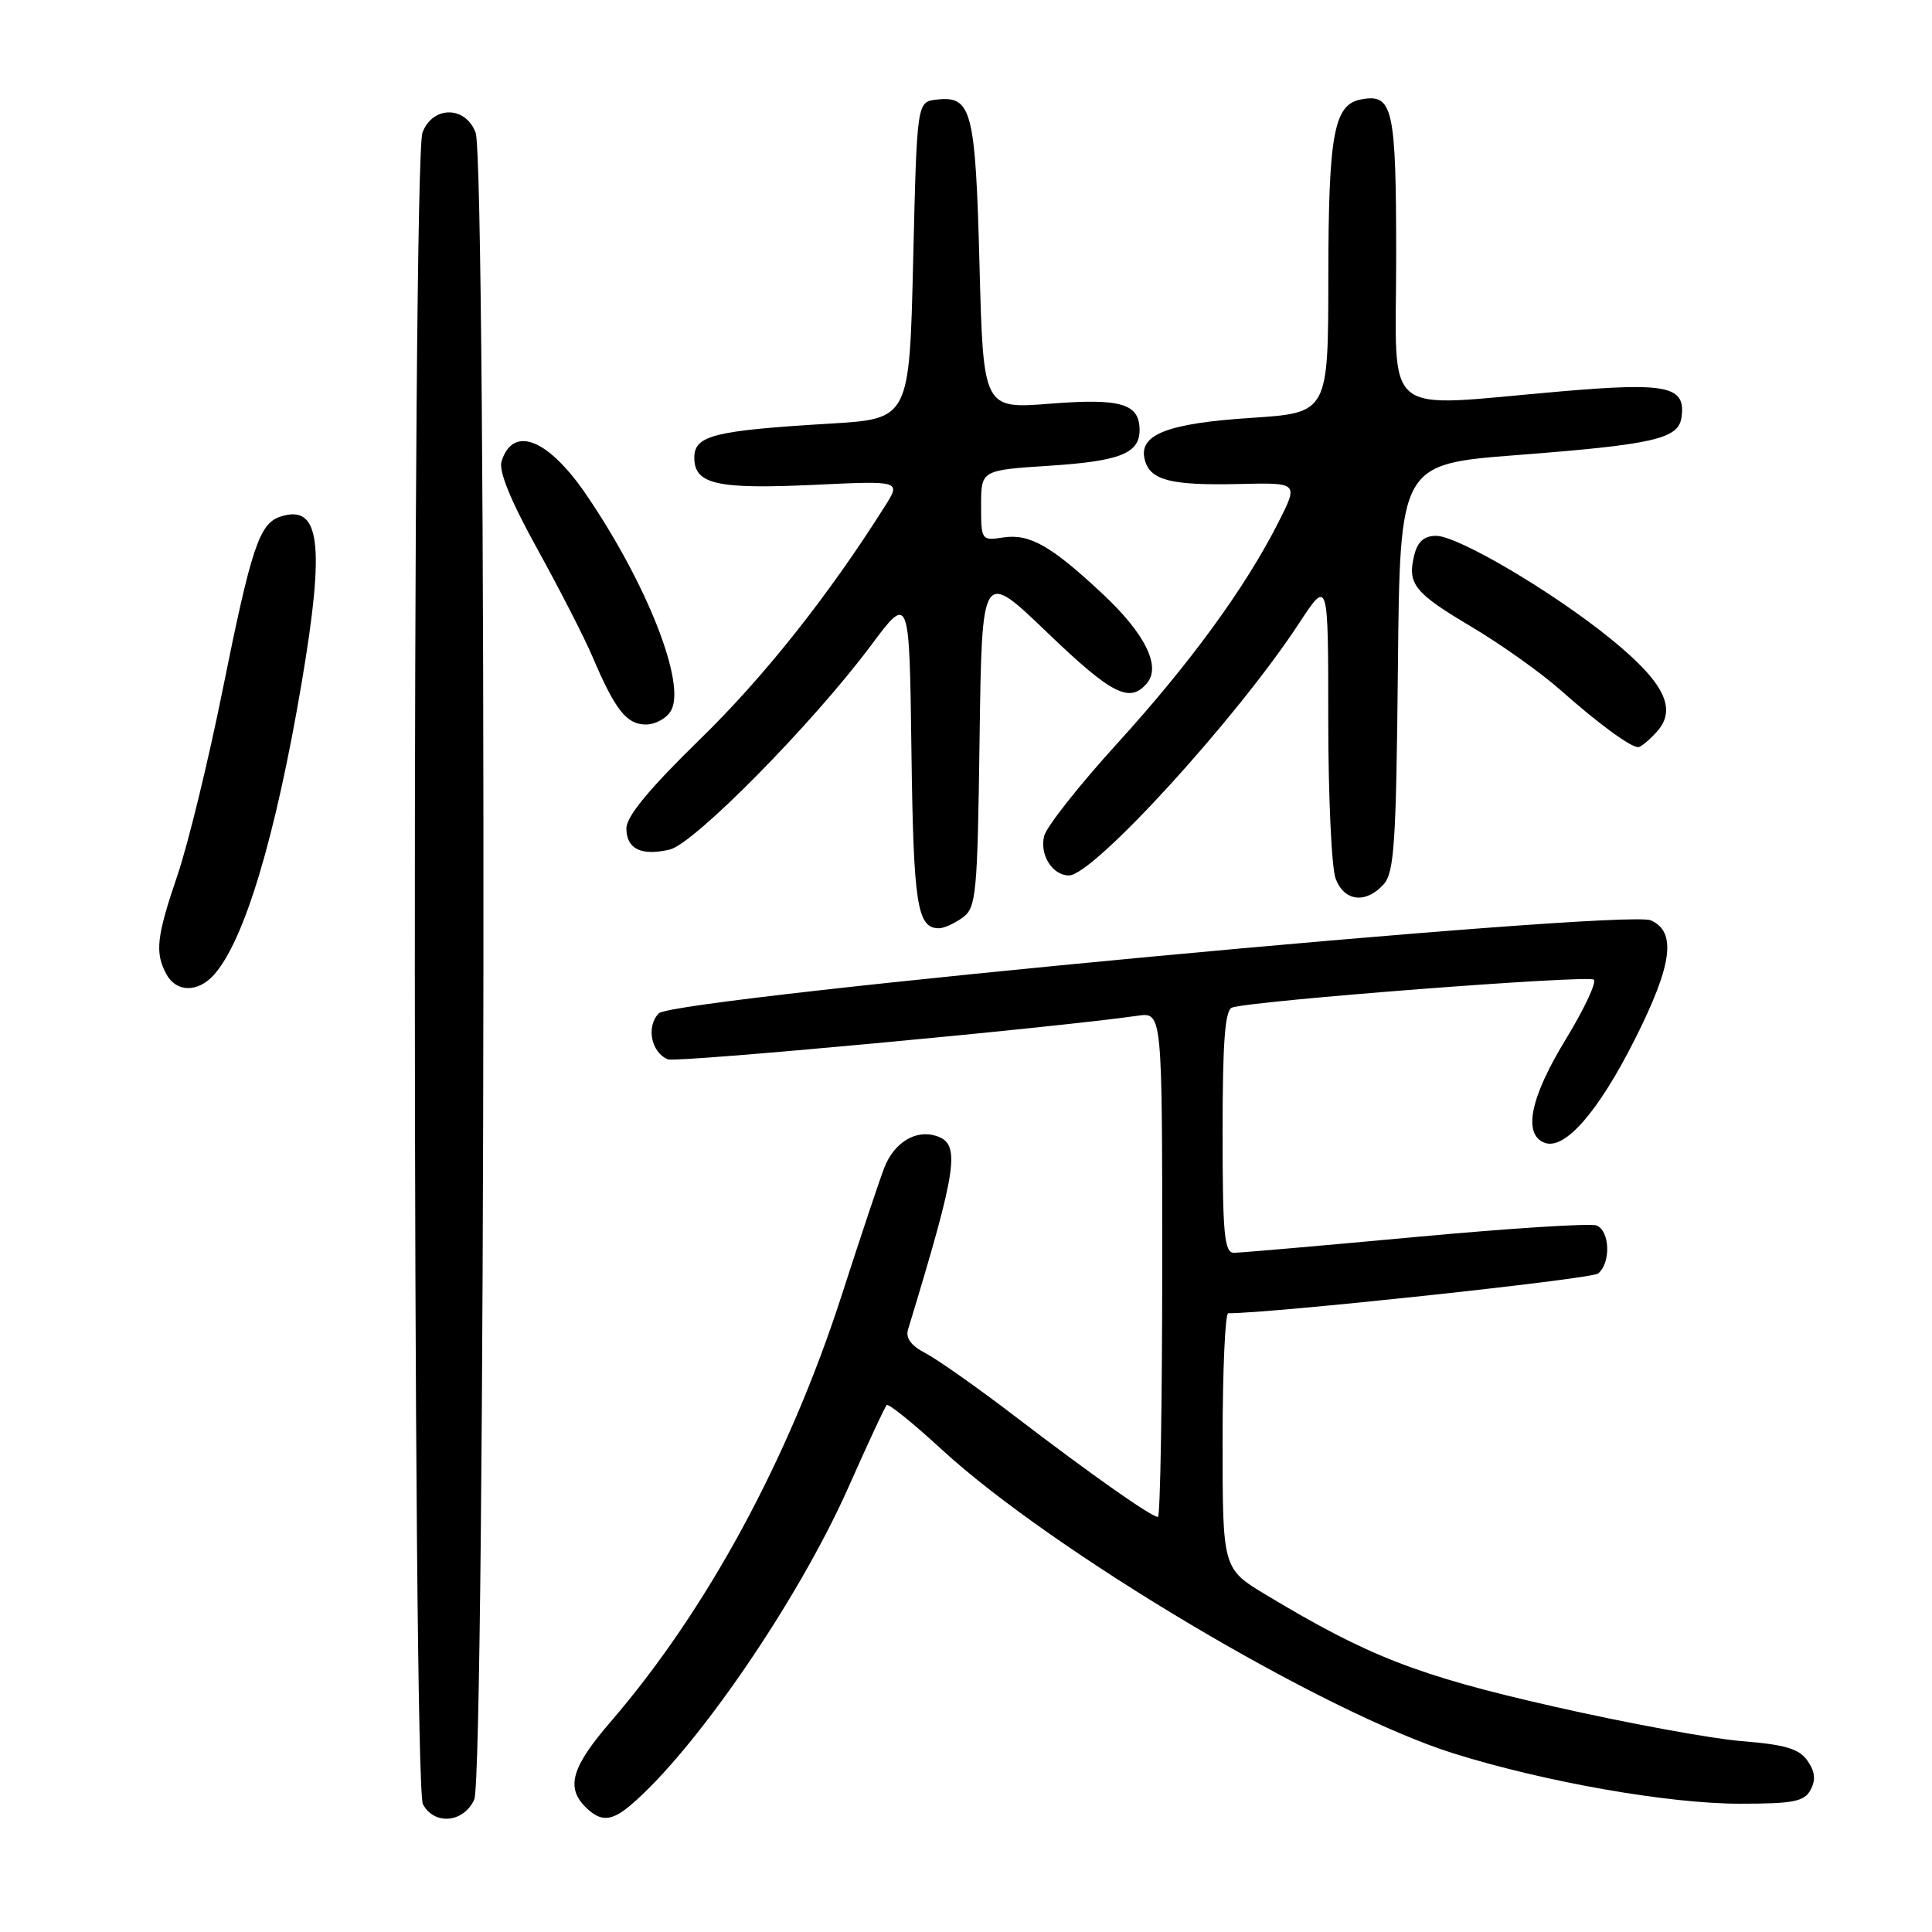 <?xml version="1.0" encoding="UTF-8" standalone="no"?>
<!DOCTYPE svg PUBLIC "-//W3C//DTD SVG 1.1//EN" "http://www.w3.org/Graphics/SVG/1.1/DTD/svg11.dtd" >
<svg xmlns="http://www.w3.org/2000/svg" xmlns:xlink="http://www.w3.org/1999/xlink" version="1.1" viewBox="0 0 256 256">
 <g >
 <path fill="currentColor"
d=" M 62.84 238.45 C 64.34 235.16 64.52 21.49 63.02 17.57 C 61.67 14.00 57.33 14.00 55.98 17.57 C 54.59 21.20 54.65 236.48 56.04 239.07 C 57.55 241.89 61.43 241.54 62.84 238.45 Z  M 83.53 239.22 C 92.14 231.93 105.81 211.98 112.43 197.05 C 114.98 191.31 117.25 186.41 117.49 186.18 C 117.73 185.94 120.97 188.56 124.71 192.00 C 139.45 205.57 175.39 226.93 192.59 232.33 C 204.67 236.12 221.04 239.00 230.52 239.00 C 237.67 239.00 239.08 238.72 239.92 237.15 C 240.62 235.84 240.50 234.73 239.50 233.30 C 238.39 231.72 236.55 231.17 230.80 230.71 C 226.78 230.39 215.54 228.32 205.82 226.11 C 187.86 222.03 181.34 219.50 167.75 211.32 C 162.00 207.86 162.00 207.86 162.00 190.93 C 162.00 181.62 162.34 174.00 162.75 174.01 C 168.18 174.06 210.83 169.49 211.75 168.75 C 213.47 167.38 213.33 163.06 211.54 162.38 C 210.74 162.07 199.94 162.76 187.54 163.91 C 175.15 165.06 164.33 166.00 163.50 166.00 C 162.23 166.00 162.00 163.56 162.00 149.97 C 162.00 138.04 162.32 133.83 163.25 133.51 C 165.87 132.60 210.53 129.16 211.19 129.81 C 211.57 130.19 209.88 133.77 207.44 137.77 C 202.76 145.44 201.77 150.31 204.66 151.42 C 207.32 152.44 211.76 147.37 216.60 137.77 C 221.60 127.85 222.19 123.49 218.75 121.95 C 215.31 120.42 89.35 132.22 87.30 134.27 C 85.58 135.99 86.29 139.51 88.52 140.37 C 89.70 140.82 139.38 136.21 150.75 134.59 C 154.00 134.13 154.00 134.13 154.00 167.56 C 154.00 185.95 153.74 201.00 153.43 201.00 C 152.56 201.00 144.63 195.42 134.56 187.72 C 129.58 183.91 124.22 180.13 122.66 179.32 C 120.74 178.33 119.97 177.30 120.32 176.17 C 126.90 154.55 127.33 151.56 124.04 150.51 C 121.33 149.65 118.48 151.39 117.18 154.71 C 116.58 156.25 114.05 163.82 111.55 171.56 C 104.55 193.27 93.67 213.35 80.89 228.17 C 75.76 234.12 74.96 236.82 77.57 239.43 C 79.56 241.42 80.98 241.37 83.53 239.22 Z  M 28.31 129.21 C 32.37 124.73 36.51 110.94 39.99 90.37 C 43.08 72.03 42.42 66.78 37.20 68.44 C 34.37 69.33 33.32 72.47 29.52 91.32 C 27.62 100.77 24.92 111.84 23.53 115.93 C 20.74 124.12 20.50 126.20 22.04 129.07 C 23.33 131.49 26.19 131.55 28.31 129.21 Z  M 127.56 121.58 C 129.36 120.26 129.52 118.59 129.80 97.83 C 130.11 75.50 130.11 75.50 138.70 83.75 C 147.34 92.05 149.71 93.26 152.00 90.50 C 153.86 88.26 151.70 83.93 146.12 78.71 C 139.30 72.33 136.46 70.71 133.00 71.21 C 130.03 71.65 130.00 71.61 130.00 66.97 C 130.00 62.30 130.00 62.30 139.08 61.71 C 148.38 61.11 151.00 60.07 151.00 57.00 C 151.00 53.48 148.54 52.75 139.16 53.49 C 130.29 54.19 130.29 54.19 129.79 35.12 C 129.25 14.54 128.76 12.66 124.09 13.20 C 121.50 13.50 121.50 13.50 121.00 34.50 C 120.50 55.50 120.50 55.50 110.00 56.13 C 94.59 57.05 92.00 57.70 92.00 60.64 C 92.00 64.18 94.99 64.85 107.97 64.24 C 119.39 63.70 119.39 63.70 117.24 67.10 C 109.78 78.92 101.24 89.69 92.75 97.96 C 86.01 104.54 83.00 108.18 83.00 109.77 C 83.00 112.49 84.98 113.46 88.75 112.57 C 91.97 111.81 107.66 95.90 115.35 85.60 C 120.50 78.69 120.50 78.69 120.77 99.52 C 121.04 119.93 121.52 123.00 124.43 123.00 C 125.08 123.00 126.49 122.36 127.56 121.58 Z  M 183.33 117.19 C 184.75 115.62 185.00 111.75 185.23 88.44 C 185.50 61.50 185.50 61.50 201.00 60.30 C 219.06 58.91 222.38 58.16 222.80 55.35 C 223.42 51.16 221.02 50.64 206.74 51.87 C 182.64 53.94 185.00 55.86 185.00 34.12 C 185.00 14.22 184.58 12.36 180.32 13.18 C 176.75 13.87 176.03 17.75 176.01 36.60 C 176.00 54.70 176.00 54.70 165.80 55.37 C 154.61 56.10 150.82 57.60 151.69 60.93 C 152.40 63.65 155.13 64.35 164.28 64.13 C 172.06 63.95 172.06 63.95 169.39 69.22 C 165.01 77.87 157.71 87.88 148.05 98.50 C 143.04 104.00 138.68 109.52 138.36 110.76 C 137.72 113.25 139.45 116.00 141.64 116.00 C 144.88 116.00 163.91 95.15 172.13 82.59 C 176.00 76.69 176.00 76.69 176.00 95.28 C 176.00 105.50 176.44 115.02 176.98 116.43 C 178.12 119.45 180.97 119.79 183.33 117.19 Z  M 219.53 96.97 C 222.27 93.94 220.54 90.44 213.49 84.70 C 205.80 78.44 193.19 71.00 190.29 71.00 C 188.72 71.00 187.85 71.76 187.41 73.50 C 186.44 77.37 187.35 78.53 194.99 83.06 C 198.91 85.39 204.22 89.17 206.80 91.46 C 211.77 95.87 216.03 99.00 217.07 99.00 C 217.41 99.00 218.52 98.09 219.53 96.97 Z  M 88.94 94.11 C 90.88 90.49 85.76 77.45 77.78 65.69 C 72.68 58.16 68.00 56.27 66.46 61.12 C 66.05 62.41 67.65 66.32 71.22 72.78 C 74.17 78.12 77.45 84.53 78.50 87.00 C 81.51 94.08 83.03 96.00 85.58 96.00 C 86.87 96.00 88.39 95.15 88.94 94.11 Z "/>
</g>
</svg>